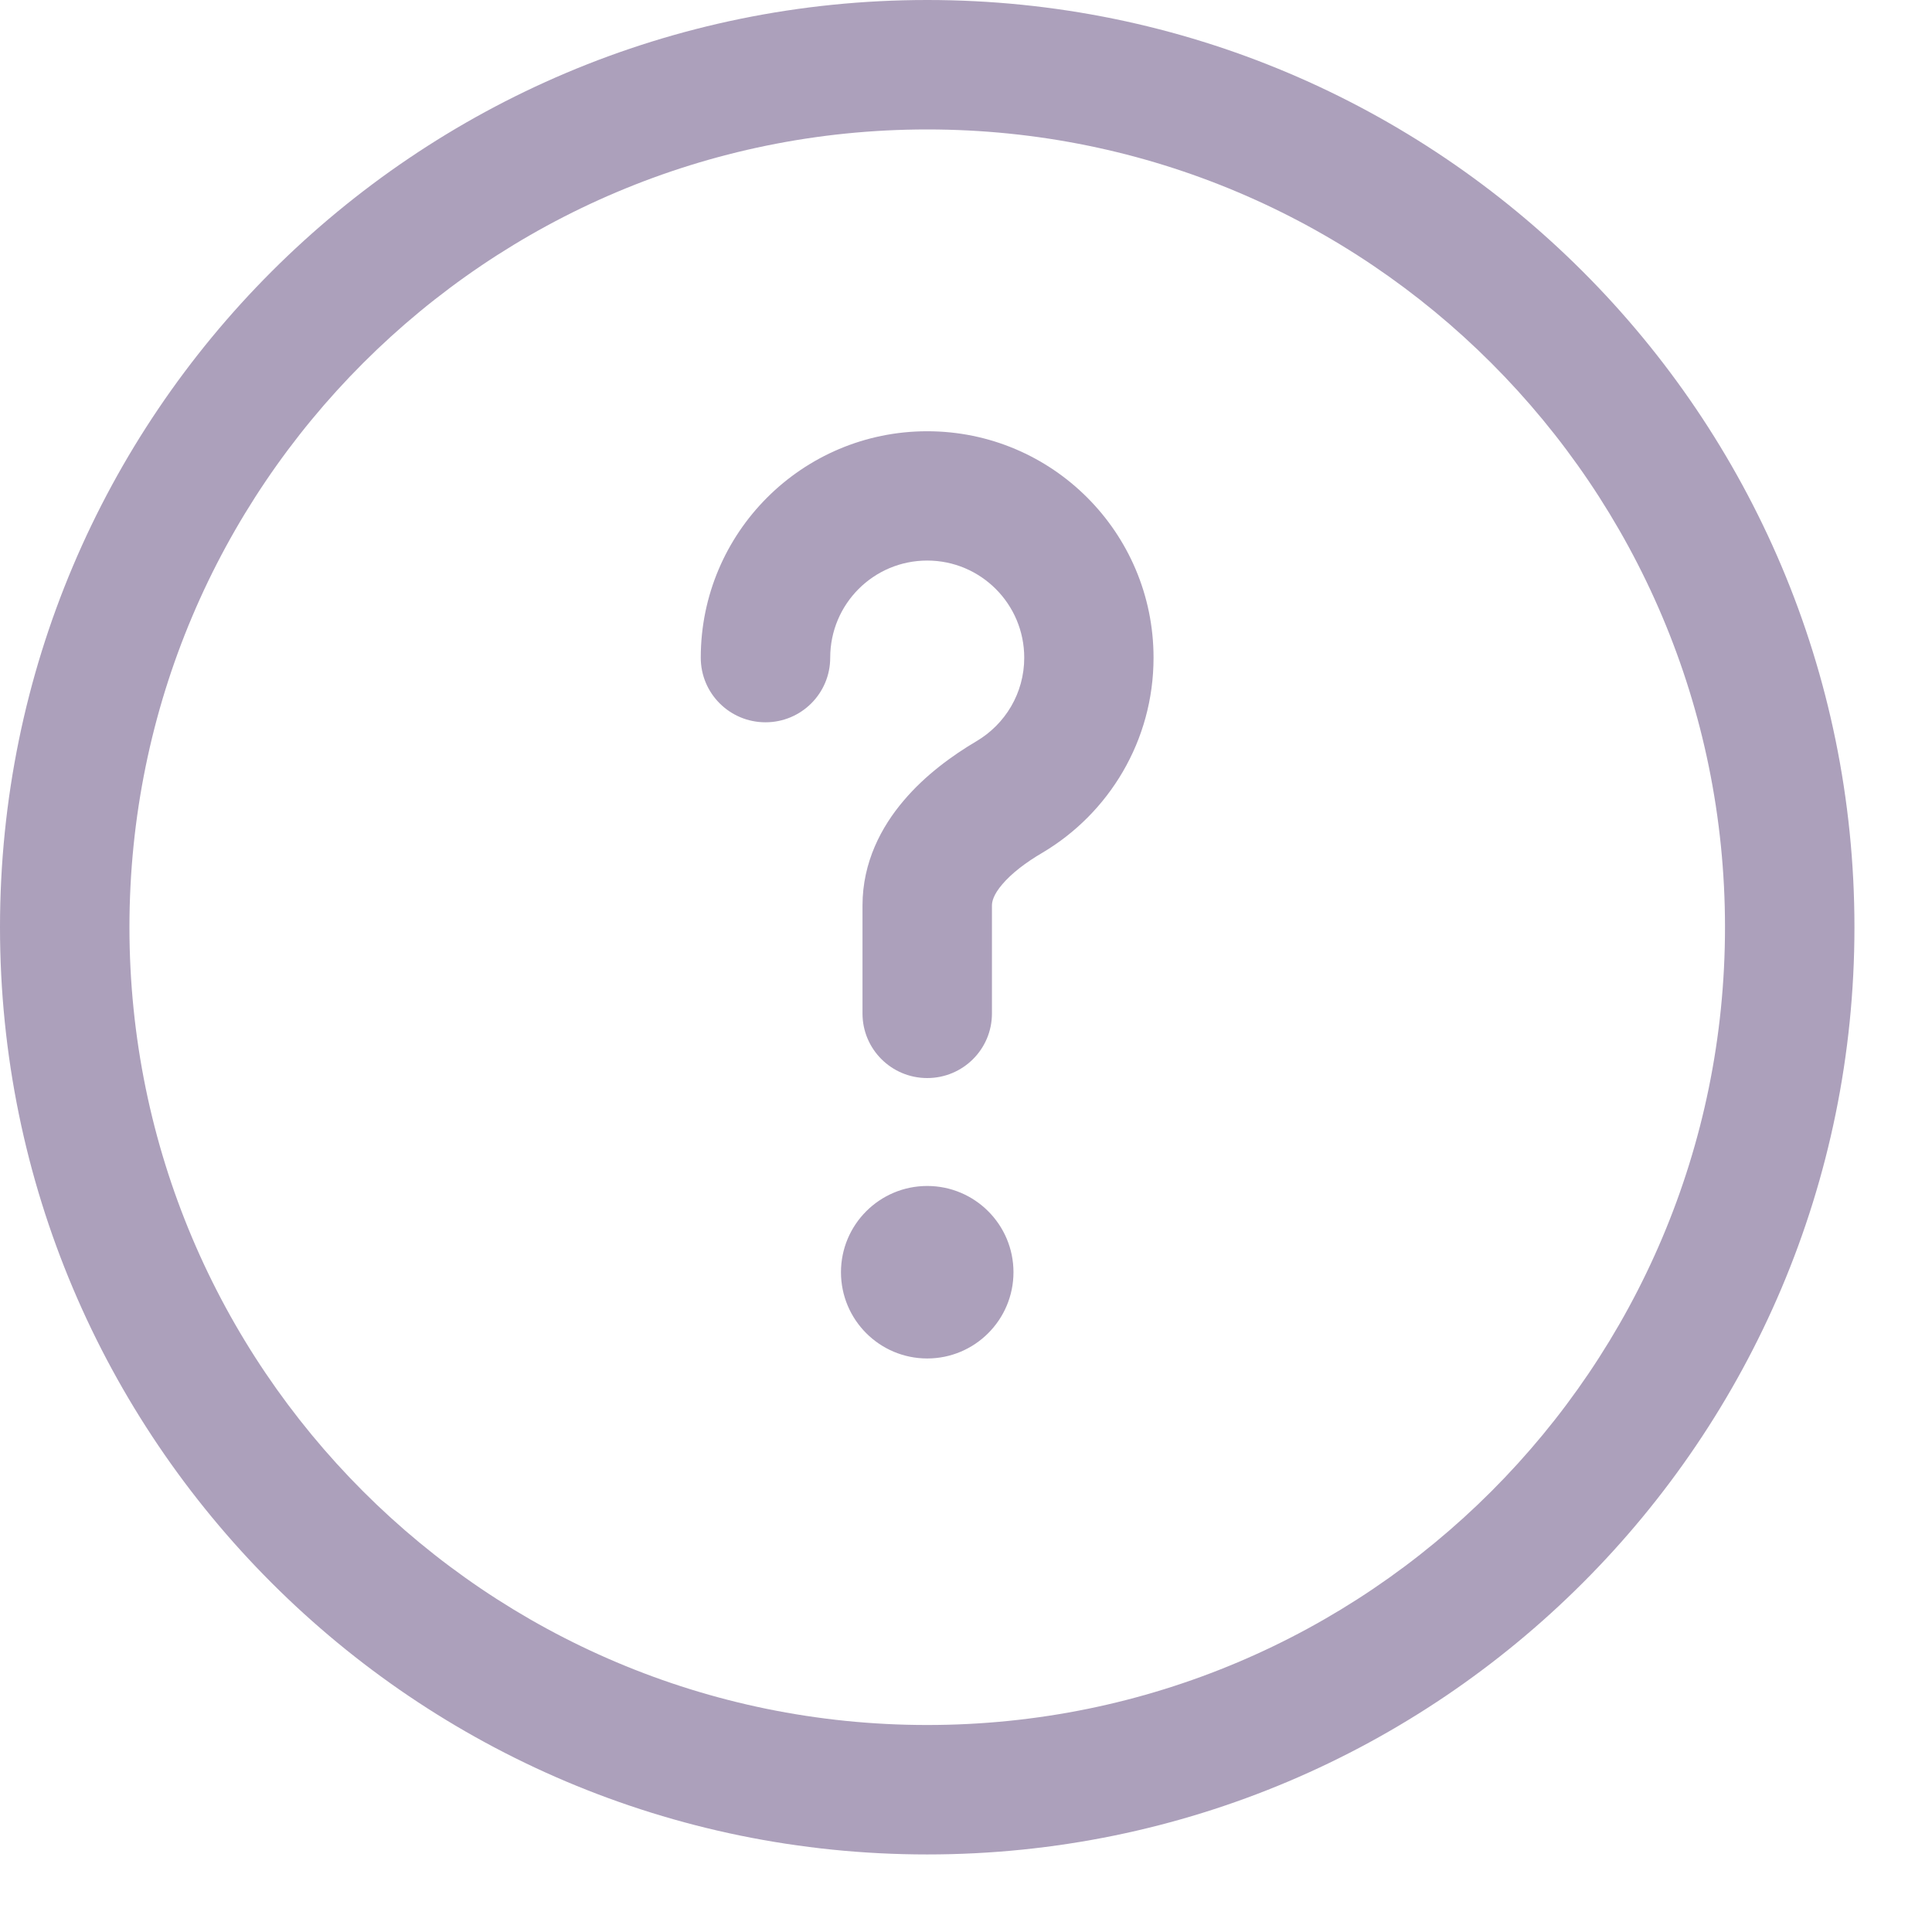 <svg preserveAspectRatio="none" width="100%" height="100%" overflow="visible" style="display: block;" viewBox="0 0 14 14" fill="none" xmlns="http://www.w3.org/2000/svg">
<path id="Vector" d="M6.719 0C10.429 0 13.438 3.008 13.438 6.719C13.438 10.429 10.429 13.438 6.719 13.438C3.008 13.438 0 10.429 0 6.719C0 3.008 3.008 0 6.719 0ZM6.719 0.938C3.526 0.938 0.938 3.526 0.938 6.719C0.938 9.912 3.526 12.5 6.719 12.5C9.912 12.5 12.5 9.912 12.5 6.719C12.5 3.526 9.912 0.938 6.719 0.938ZM6.719 8.594C7.064 8.594 7.344 8.874 7.344 9.219C7.344 9.564 7.064 9.844 6.719 9.844C6.374 9.844 6.094 9.564 6.094 9.219C6.094 8.874 6.374 8.594 6.719 8.594ZM6.719 3.125C7.625 3.125 8.359 3.86 8.359 4.766C8.359 5.368 8.035 5.894 7.554 6.179C7.431 6.251 7.329 6.33 7.263 6.408C7.198 6.484 7.188 6.534 7.188 6.562V7.344C7.188 7.603 6.978 7.812 6.719 7.812C6.46 7.812 6.25 7.603 6.25 7.344V6.562C6.25 6.246 6.388 5.99 6.548 5.802C6.705 5.616 6.902 5.474 7.076 5.371C7.284 5.248 7.422 5.023 7.422 4.766C7.422 4.377 7.107 4.062 6.719 4.062C6.33 4.062 6.016 4.377 6.016 4.766C6.016 5.025 5.806 5.234 5.547 5.234C5.288 5.234 5.078 5.025 5.078 4.766C5.078 3.86 5.813 3.125 6.719 3.125Z" fill="#ACA0BB"/>
</svg>
